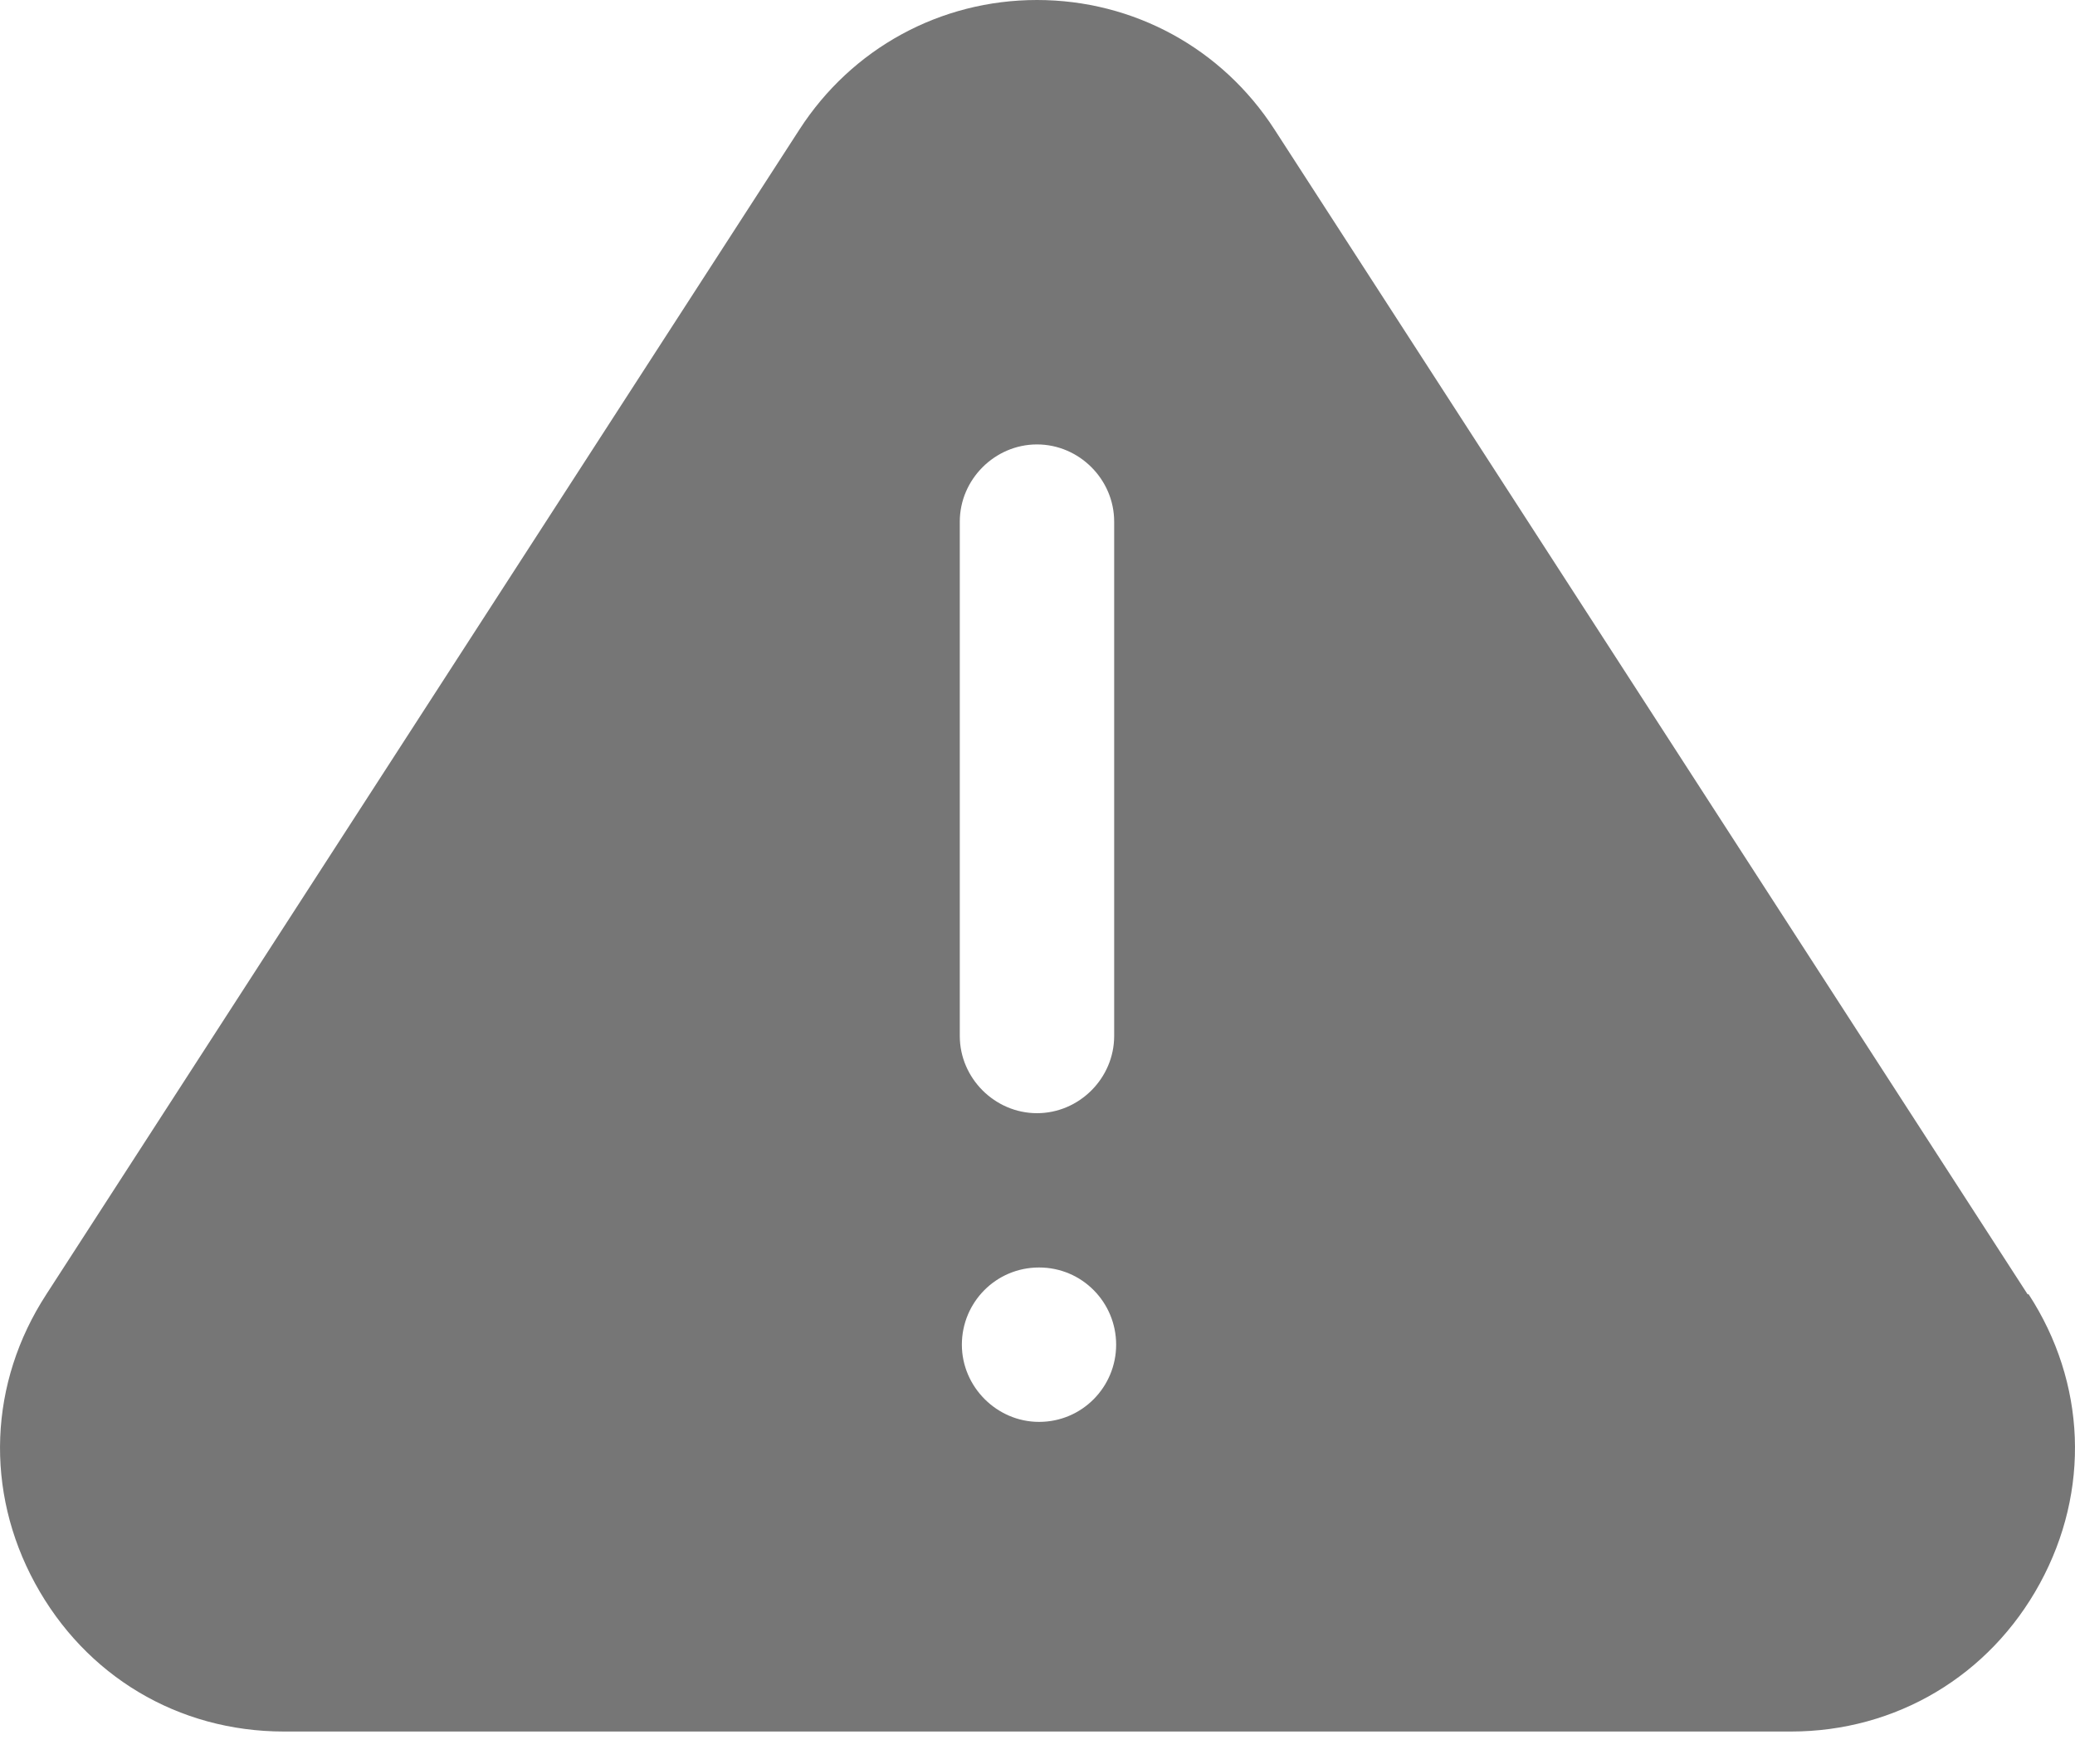 <svg width="20" height="17" viewBox="0 0 20 17" fill="none" xmlns="http://www.w3.org/2000/svg">
<path d="M19.543 12.473L12.285 1.249C11.78 0.466 10.927 0 9.995 0C9.063 0 8.21 0.466 7.705 1.249L0.447 12.473C-0.108 13.326 -0.148 14.367 0.338 15.259C0.824 16.151 1.716 16.687 2.737 16.687H17.263C18.274 16.687 19.176 16.151 19.662 15.259C20.148 14.367 20.108 13.326 19.553 12.473H19.543ZM9.251 5.027C9.251 4.62 9.589 4.283 9.995 4.283C10.402 4.283 10.739 4.62 10.739 5.027V9.984C10.739 10.391 10.402 10.728 9.995 10.728C9.589 10.728 9.251 10.391 9.251 9.984V5.027ZM10.015 13.703C9.608 13.703 9.271 13.365 9.271 12.959C9.271 12.552 9.598 12.215 10.015 12.215C10.431 12.215 10.758 12.552 10.758 12.959C10.758 13.365 10.431 13.703 10.015 13.703Z" fill="#767676"/>
</svg>
